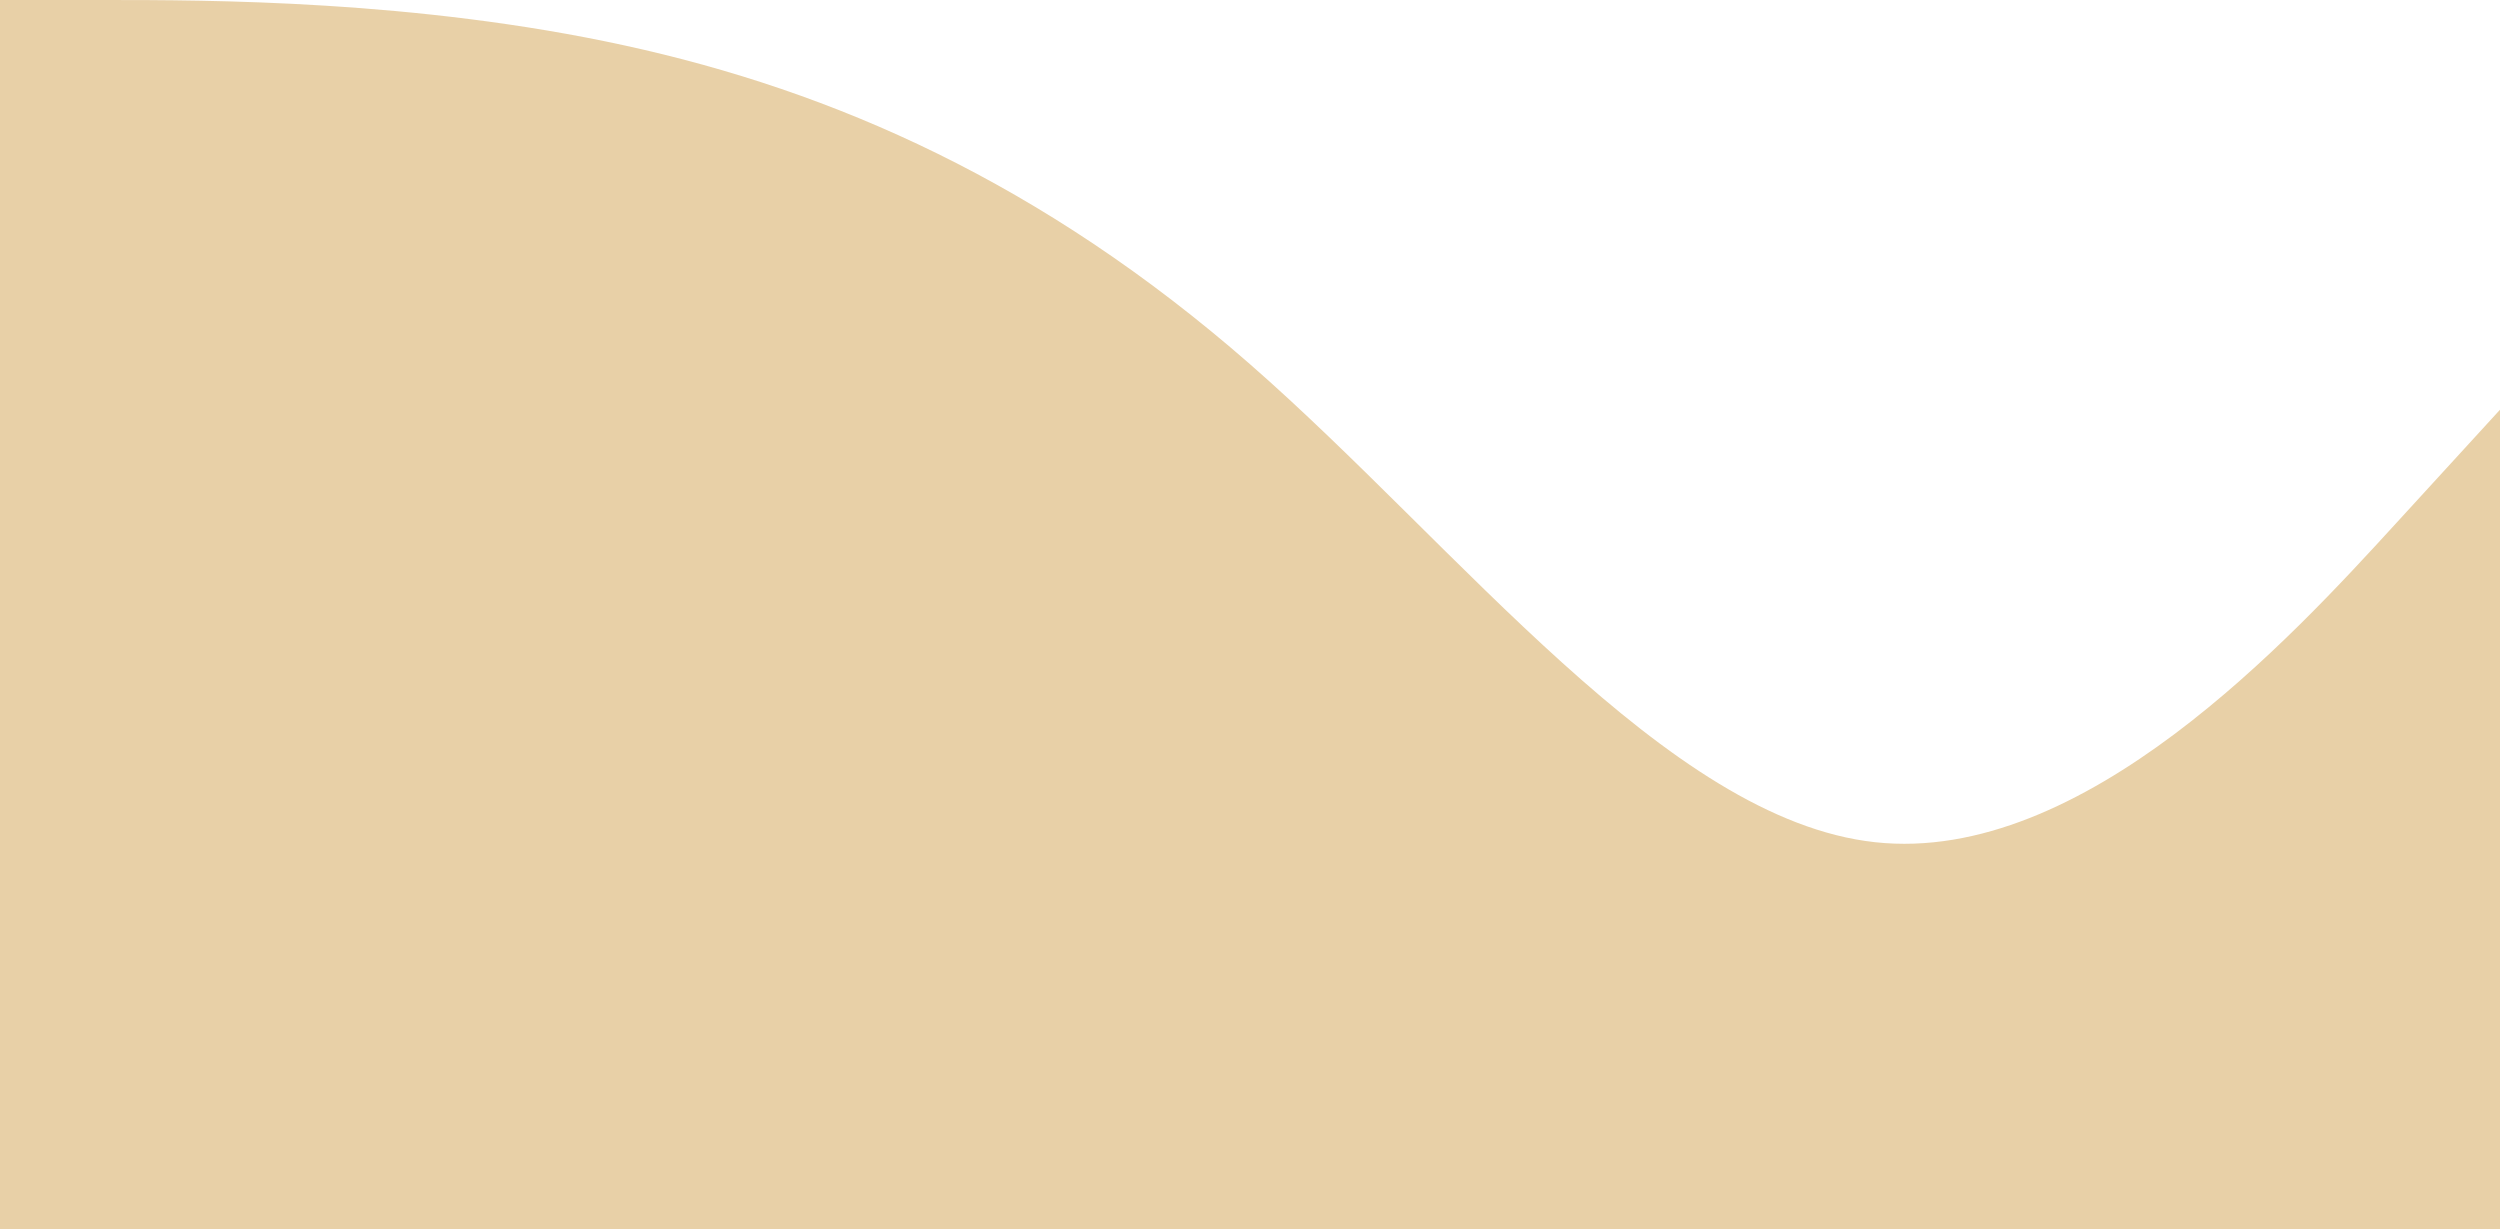 <svg width="360" height="177" viewBox="0 0 360 177" fill="none" xmlns="http://www.w3.org/2000/svg">
<path fill-rule="evenodd" clip-rule="evenodd" d="M0 0H15C30 0 60 0 90 6.556C120 13.111 150 26.222 180 52.444C210 78.667 240 118 270 121.278C300 124.556 330 91.778 345 75.389L360 59V177H345C330 177 300 177 270 177C240 177 210 177 180 177C150 177 120 177 90 177C60 177 30 177 15 177H0V0Z" fill="#E8D0A7"/>
</svg>


